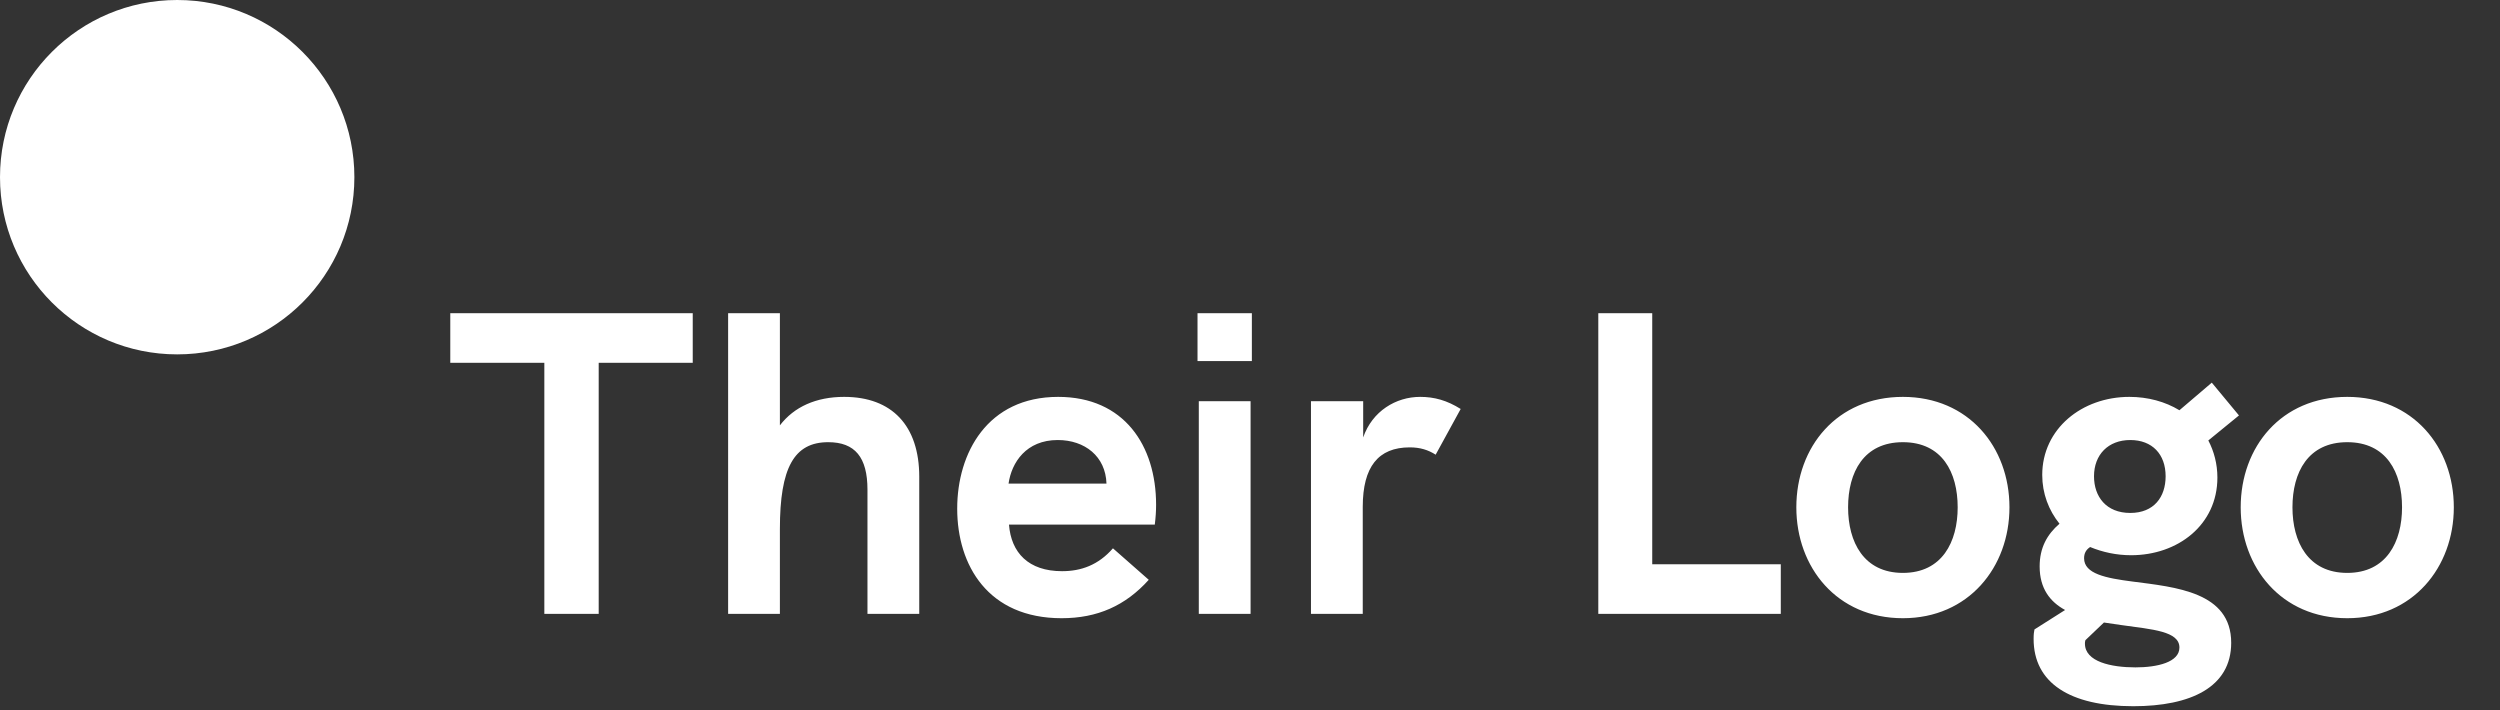<?xml version="1.0" encoding="UTF-8"?>
<svg width="169px" height="48px" viewBox="0 0 169 48" version="1.1" xmlns="http://www.w3.org/2000/svg" xmlns:xlink="http://www.w3.org/1999/xlink">
    <rect x="0" y="0" width="169" height="48" fill="#333333" stroke="none"/>
    <title>logo2</title>
    <g id="Visual-Comps" stroke="none" stroke-width="1" fill="none" fill-rule="evenodd">
        <g id="Home---Zulla" transform="translate(-428, -1854)" fill="#FFFFFF">
            <g id="Footer" transform="translate(0, 1779)">
                <g id="logo2" transform="translate(428, 75)">
                    <path d="M40.472,41.499 L40.472,24.525 L46.829,24.525 L46.829,21.171 L30.439,21.171 L30.439,24.525 L36.797,24.525 L36.797,41.499 L40.472,41.499 Z M52.721,41.499 L52.721,35.754 C52.721,31.612 53.683,29.892 55.987,29.892 C57.795,29.892 58.641,30.912 58.641,33.1 L58.641,41.499 L62.141,41.499 L62.141,32.225 C62.141,28.783 60.303,26.829 57.066,26.829 C55.17,26.829 53.683,27.5 52.721,28.754 L52.721,21.171 L49.221,21.171 L49.221,41.499 L52.721,41.499 Z M71.765,41.791 C74.185,41.791 76.081,40.945 77.656,39.195 L75.235,37.066 C74.244,38.203 73.077,38.612 71.794,38.612 C69.519,38.612 68.353,37.358 68.207,35.462 L78.064,35.462 C78.123,34.995 78.152,34.558 78.152,34.12 C78.152,30.125 75.994,26.829 71.532,26.829 C66.749,26.829 64.707,30.621 64.707,34.383 C64.707,38.233 66.807,41.791 71.765,41.791 Z M74.798,32.691 L68.178,32.691 C68.382,31.262 69.373,29.746 71.502,29.746 C73.34,29.746 74.74,30.854 74.798,32.691 Z M84.626,24.409 L84.626,21.171 L80.952,21.171 L80.952,24.409 L84.626,24.409 Z M84.539,41.499 L84.539,27.121 L81.039,27.121 L81.039,41.499 L84.539,41.499 Z M92.122,41.499 L92.122,34.266 C92.122,31.554 93.171,30.242 95.3,30.242 C96,30.242 96.554,30.417 97.05,30.737 L98.742,27.646 C97.809,27.063 96.963,26.829 96,26.829 C94.367,26.829 92.763,27.792 92.151,29.571 L92.151,27.121 L88.622,27.121 L88.622,41.499 L92.122,41.499 Z M120.382,41.499 L120.382,38.145 L111.691,38.145 L111.691,21.171 L108.045,21.171 L108.045,41.499 L120.382,41.499 Z M128.635,41.791 C133.068,41.791 135.839,38.349 135.839,34.295 C135.839,30.212 133.068,26.829 128.635,26.829 C124.173,26.829 121.432,30.212 121.432,34.295 C121.432,38.349 124.173,41.791 128.635,41.791 Z M128.635,38.728 C125.981,38.728 124.931,36.629 124.931,34.295 C124.931,31.933 125.981,29.892 128.635,29.892 C131.289,29.892 132.339,31.933 132.339,34.295 C132.339,36.629 131.289,38.728 128.635,38.728 Z M144.209,47.74 C148.088,47.74 150.829,46.457 150.829,43.453 C150.829,40.012 147.067,39.691 144.151,39.312 C142.342,39.078 140.884,38.787 140.884,37.737 C140.884,37.387 141.03,37.153 141.292,36.979 C142.138,37.328 143.071,37.533 144.063,37.533 C147.213,37.533 149.896,35.491 149.896,32.283 C149.896,31.35 149.663,30.504 149.283,29.775 L151.354,28.083 L149.517,25.867 L147.329,27.733 C146.367,27.15 145.2,26.829 143.946,26.829 C140.738,26.829 138.055,28.988 138.055,32.108 C138.055,33.362 138.493,34.5 139.222,35.404 C138.376,36.133 137.88,37.037 137.88,38.291 C137.88,39.778 138.58,40.682 139.601,41.236 L137.53,42.549 C137.501,42.695 137.472,42.841 137.472,43.19 C137.472,46.165 139.922,47.74 144.209,47.74 Z M144.005,34.675 C142.371,34.675 141.555,33.566 141.555,32.196 C141.555,30.737 142.517,29.746 144.005,29.746 C145.492,29.746 146.396,30.708 146.396,32.196 C146.396,33.595 145.609,34.675 144.005,34.675 Z M144.355,45.115 C142.721,45.115 140.942,44.736 140.942,43.511 C140.942,43.453 140.942,43.365 140.972,43.278 L142.226,42.082 L143.421,42.257 C145.492,42.549 147.329,42.666 147.329,43.774 C147.329,44.765 145.842,45.115 144.355,45.115 Z M158.674,41.791 C163.107,41.791 165.878,38.349 165.878,34.295 C165.878,30.212 163.107,26.829 158.674,26.829 C154.212,26.829 151.471,30.212 151.471,34.295 C151.471,38.349 154.212,41.791 158.674,41.791 Z M158.674,38.728 C156.02,38.728 154.97,36.629 154.97,34.295 C154.97,31.933 156.02,29.892 158.674,29.892 C161.328,29.892 162.378,31.933 162.378,34.295 C162.378,36.629 161.328,38.728 158.674,38.728 Z" id="TheirLogo" fill-rule="nonzero"></path>
                    <circle id="Oval" cx="11.978" cy="11.978" r="11.978"></circle>
                </g>
            </g>
        </g>
    </g>
</svg>